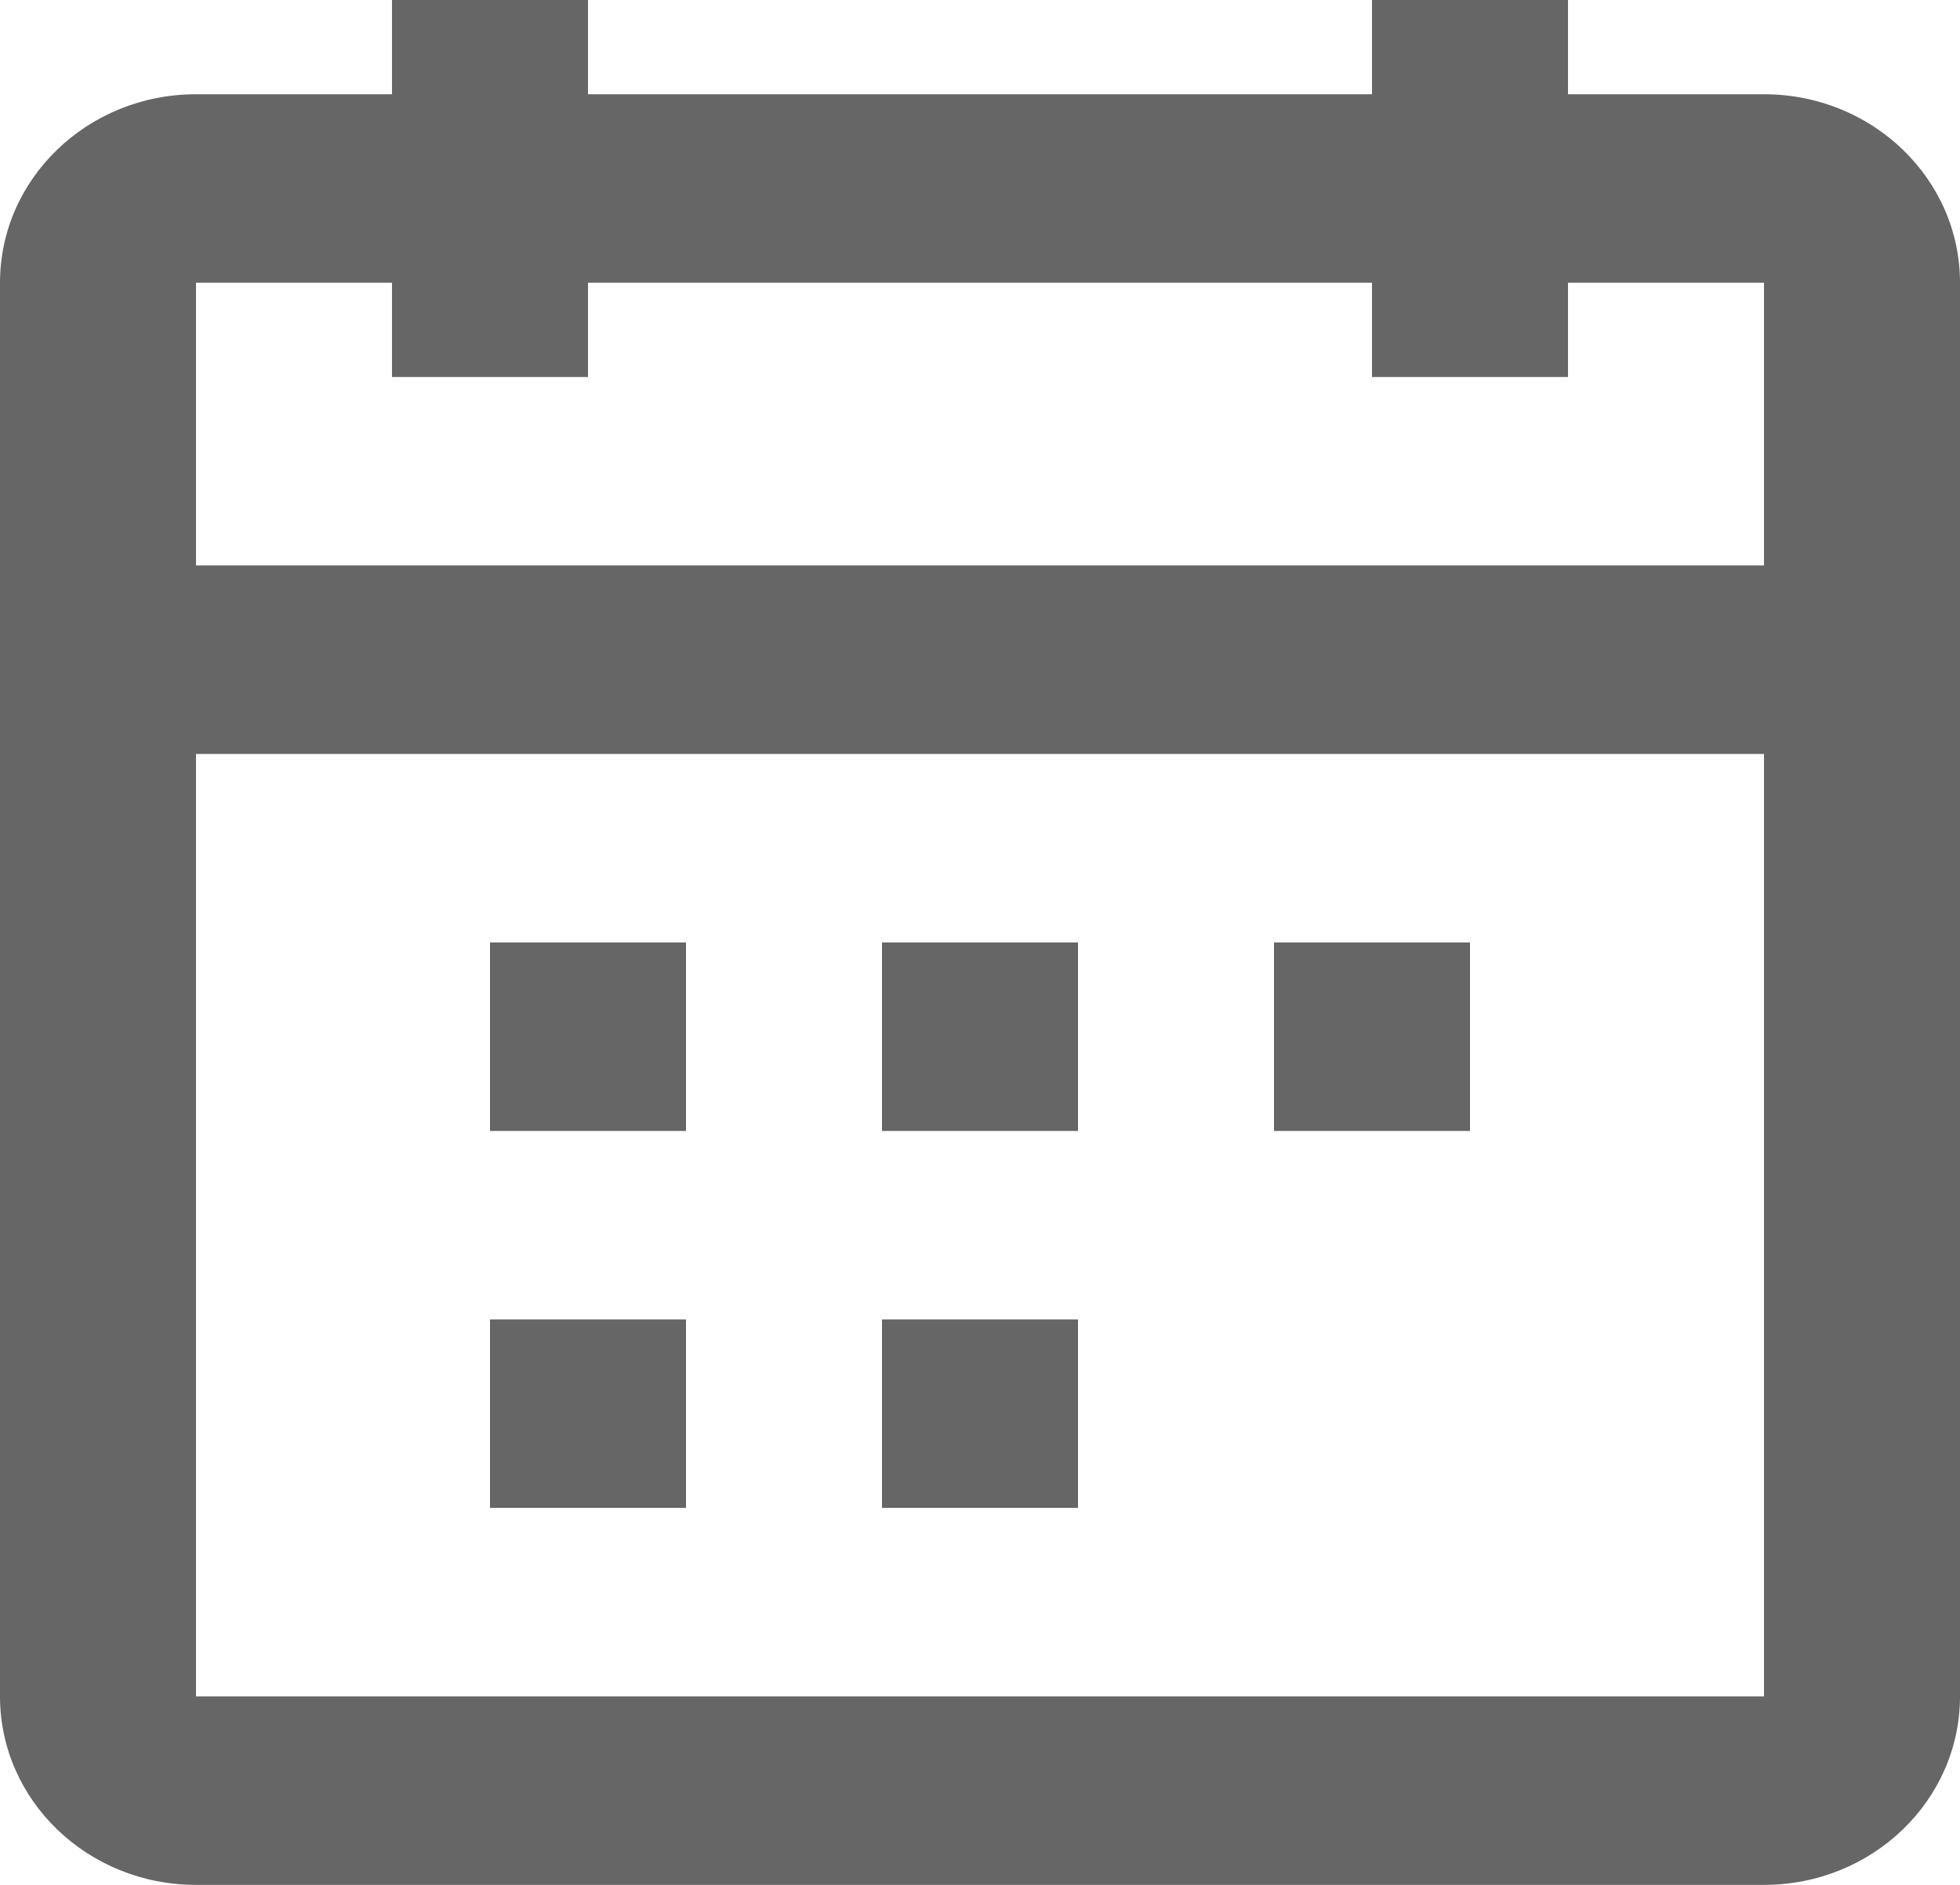 <svg width="26" height="25" viewBox="0 0 26 25" fill="none" xmlns="http://www.w3.org/2000/svg">
<path fill-rule="evenodd" clip-rule="evenodd" d="M7.8 5H5.2V3.75H2.6V7.5H23.4V3.75H20.8V5H18.2V3.75H7.8V5ZM23.4 10H2.6V22.5H23.4V10ZM18.2 1.25H7.8V0H5.2V1.25H2.6C1.164 1.25 0 2.369 0 3.75V22.5C0 23.881 1.164 25 2.6 25H23.4C24.836 25 26 23.881 26 22.5V3.75C26 2.369 24.836 1.25 23.4 1.25H20.8V0H18.2V1.25ZM6.5 15V12.5H9.1V15H6.5ZM11.7 15H14.3V12.5H11.7V15ZM16.9 15V12.5H19.5V15H16.9ZM6.5 17.5V20H9.1V17.5H6.5ZM14.3 20H11.7V17.5H14.3V20Z" fill="black" fill-opacity="0.6"/>
</svg>
